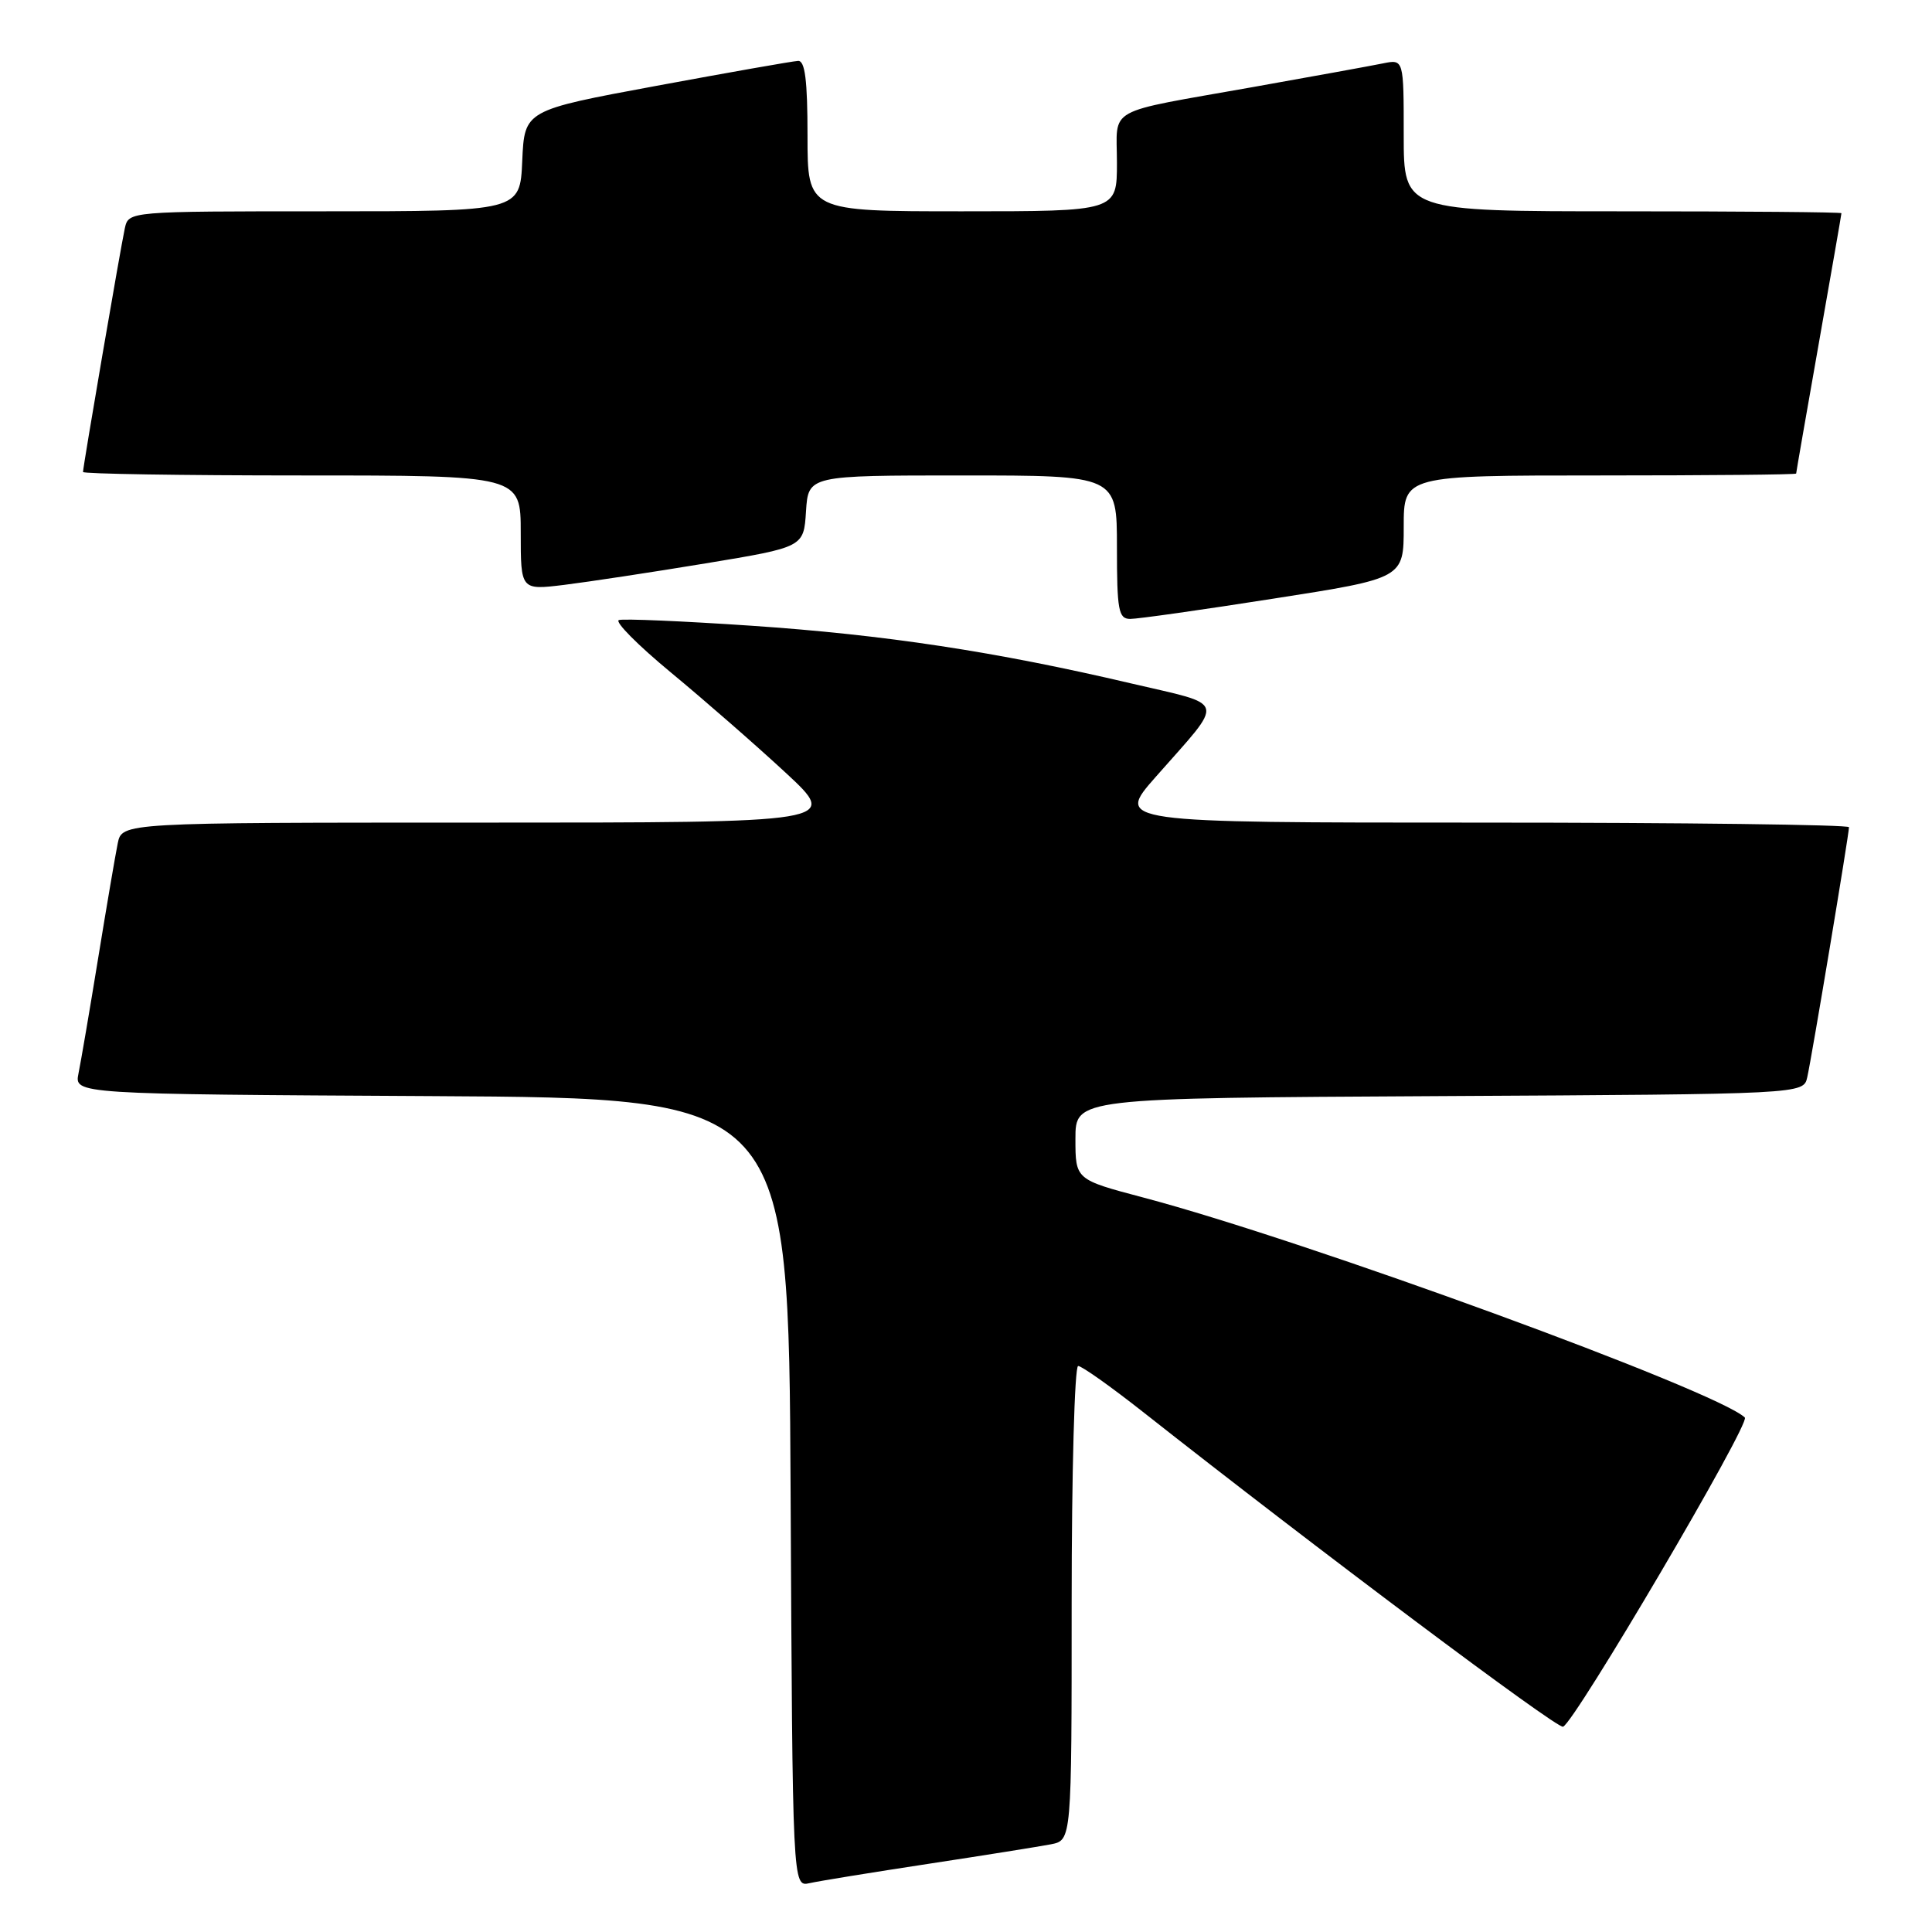 <?xml version="1.0" encoding="UTF-8" standalone="no"?>
<!DOCTYPE svg PUBLIC "-//W3C//DTD SVG 1.1//EN" "http://www.w3.org/Graphics/SVG/1.1/DTD/svg11.dtd" >
<svg xmlns="http://www.w3.org/2000/svg" xmlns:xlink="http://www.w3.org/1999/xlink" version="1.1" viewBox="0 0 256 256">
 <g >
 <path fill="currentColor"
d=" M 123.00 246.97 C 130.43 245.84 137.74 244.67 139.25 244.38 C 142.00 243.84 142.00 243.84 142.00 212.42 C 142.00 195.14 142.39 181.00 142.86 181.00 C 143.34 181.00 147.20 183.74 151.44 187.08 C 174.44 205.21 206.28 229.07 207.11 228.80 C 208.62 228.29 231.98 188.58 231.20 187.83 C 227.49 184.29 173.10 164.39 151.50 158.68 C 142.50 156.30 142.50 156.30 142.50 150.90 C 142.50 145.50 142.50 145.50 190.73 145.24 C 238.97 144.98 238.97 144.98 239.47 142.74 C 240.06 140.16 245.00 110.54 245.00 109.61 C 245.00 109.28 223.13 109.00 196.40 109.00 C 147.80 109.00 147.80 109.00 153.15 102.93 C 162.41 92.41 162.73 93.57 149.81 90.54 C 131.92 86.34 117.24 84.11 99.53 82.91 C 90.50 82.30 82.61 81.96 82.01 82.16 C 81.41 82.36 84.52 85.49 88.91 89.12 C 93.30 92.75 100.12 98.70 104.07 102.36 C 111.24 109.00 111.24 109.00 63.70 109.00 C 16.16 109.00 16.16 109.00 15.60 111.75 C 15.29 113.26 14.12 120.12 13.00 127.00 C 11.88 133.88 10.71 140.73 10.40 142.24 C 9.85 144.98 9.85 144.98 57.17 145.24 C 104.50 145.50 104.50 145.50 104.76 197.77 C 105.02 250.03 105.02 250.03 107.26 249.53 C 108.49 249.25 115.58 248.10 123.00 246.97 Z  M 168.75 79.32 C 186.00 76.63 186.00 76.63 186.00 69.81 C 186.00 63.00 186.00 63.00 212.00 63.00 C 226.30 63.00 238.00 62.89 238.00 62.75 C 238.00 62.61 239.35 54.85 241.00 45.50 C 242.65 36.15 244.00 28.39 244.00 28.25 C 244.00 28.11 230.95 28.00 215.00 28.00 C 186.00 28.00 186.00 28.00 186.00 17.92 C 186.00 7.84 186.00 7.84 183.25 8.40 C 181.74 8.71 173.97 10.12 166.00 11.54 C 146.15 15.07 148.00 14.04 148.00 21.57 C 148.00 28.00 148.00 28.00 127.50 28.00 C 107.00 28.00 107.00 28.00 107.00 18.00 C 107.00 10.63 106.67 8.02 105.75 8.07 C 105.06 8.10 96.62 9.59 87.00 11.37 C 69.50 14.61 69.50 14.61 69.20 21.31 C 68.91 28.00 68.91 28.00 42.97 28.00 C 17.04 28.00 17.04 28.00 16.54 30.25 C 15.99 32.75 11.00 61.82 11.00 62.54 C 11.00 62.79 24.05 63.00 40.00 63.00 C 69.00 63.00 69.00 63.00 69.00 70.60 C 69.00 78.20 69.00 78.20 74.75 77.50 C 77.91 77.11 86.35 75.83 93.50 74.65 C 106.50 72.50 106.50 72.50 106.80 67.75 C 107.11 63.00 107.11 63.00 127.55 63.00 C 148.00 63.00 148.00 63.00 148.00 72.50 C 148.00 80.88 148.21 82.00 149.75 82.01 C 150.71 82.02 159.26 80.81 168.75 79.32 Z "/>
</g>
</svg>